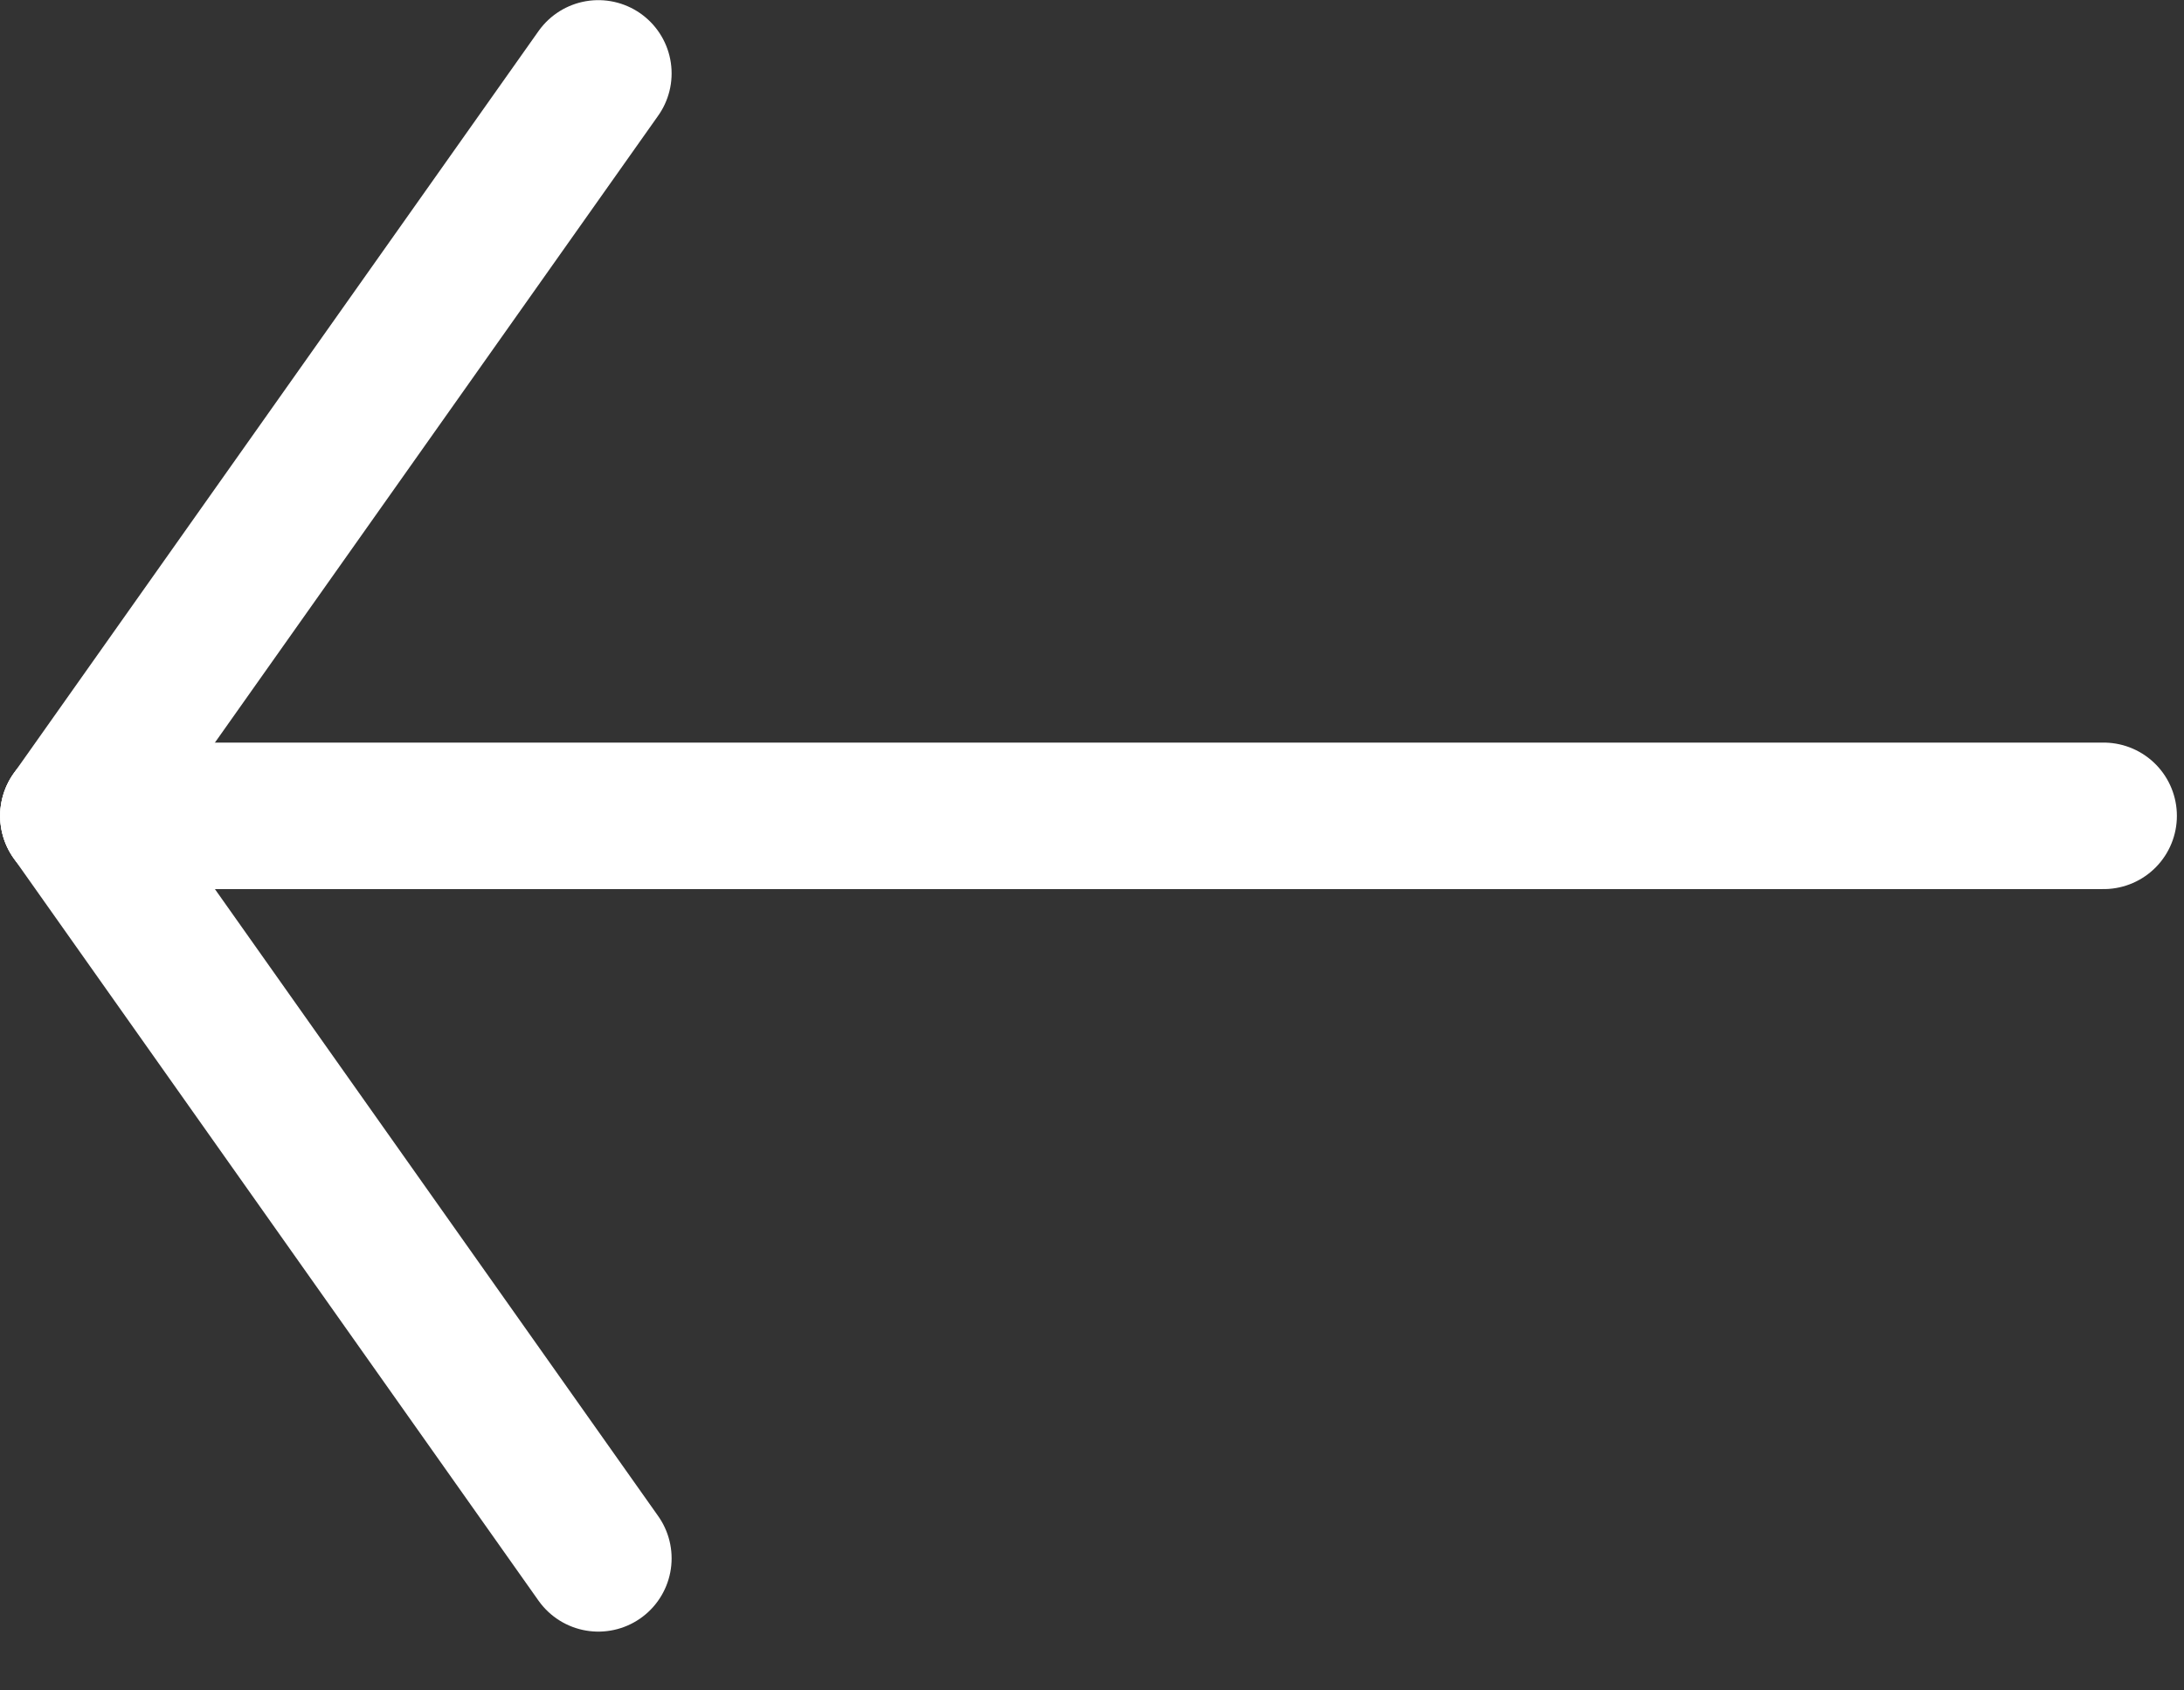 <?xml version="1.0" encoding="UTF-8" standalone="no"?><!DOCTYPE svg PUBLIC "-//W3C//DTD SVG 1.1//EN" "http://www.w3.org/Graphics/SVG/1.1/DTD/svg11.dtd"><svg width="100%" height="100%" viewBox="0 0 31 24" version="1.1" xmlns="http://www.w3.org/2000/svg" xmlns:xlink="http://www.w3.org/1999/xlink" xml:space="preserve" xmlns:serif="http://www.serif.com/" style="fill-rule:evenodd;clip-rule:evenodd;stroke-linecap:round;stroke-linejoin:round;stroke-miterlimit:1.5;"><rect x="0" y="0" width="31" height="24" fill="#333333" stroke="none"/><g><path d="M1.042,11.583l28.817,0" style="fill:none;stroke:#fff;stroke-width:2.08px;"/><path d="M1.042,11.583l7.451,10.542" style="fill:none;stroke:#fff;stroke-width:2.08px;"/><path d="M1.042,11.583l7.451,-10.541" style="fill:none;stroke:#fff;stroke-width:2.08px;"/></g></svg>
